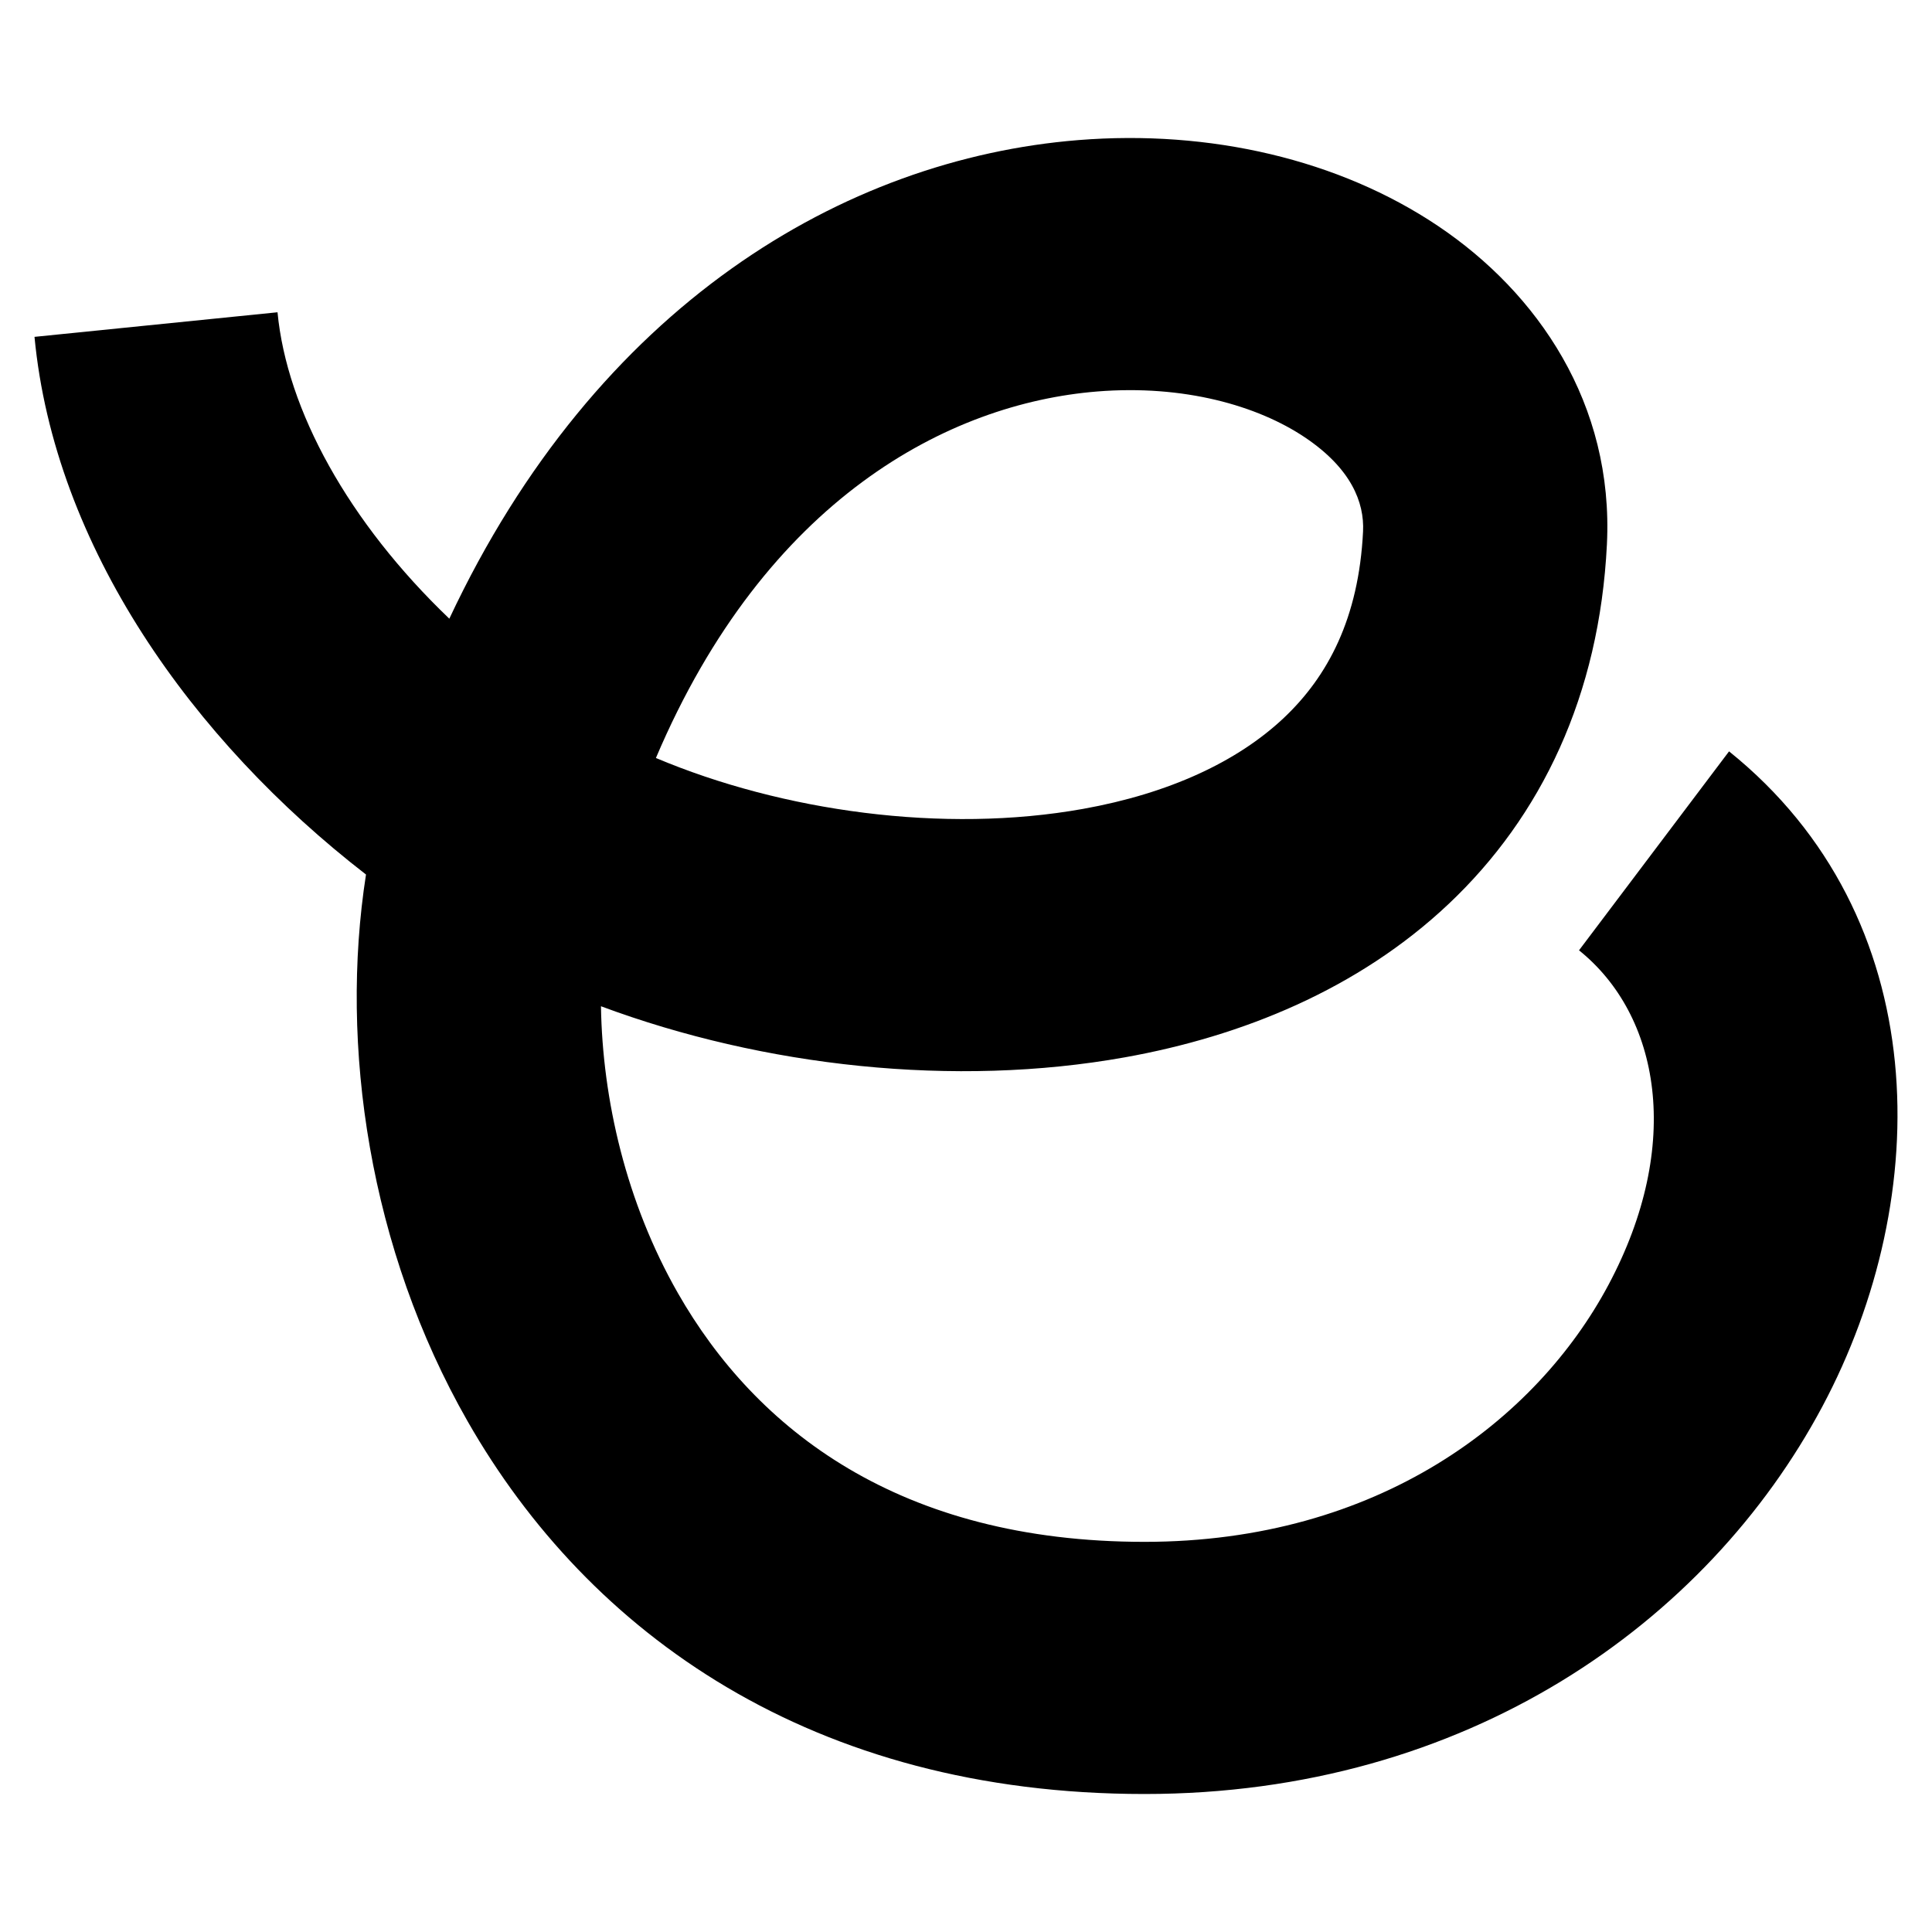<svg width="84" height="84" viewBox="0 0 84 84" fill="none" xmlns="http://www.w3.org/2000/svg">
<path d="M46.88 6.091C52.613 5.629 58.222 6.939 62.518 9.822C66.861 12.736 70.168 17.557 69.866 23.668C69.541 30.23 67.016 35.499 62.978 39.308C59.05 43.013 54 45.059 48.906 45.971C41.512 47.296 33.202 46.384 26.129 43.75C26.194 47.799 27.223 52.281 29.475 56.224C32.858 62.144 39.098 67.037 49.762 67.037C59.93 67.037 66.798 61.74 69.932 55.866C73.195 49.751 72.162 44.139 68.653 41.318L75.176 32.668C84.121 39.861 84.11 52.012 79.231 61.156C74.224 70.541 63.787 78 49.762 78C35.312 78 25.608 71.031 20.331 61.795C16.056 54.312 14.752 45.461 15.913 38.023C8.352 32.175 2.364 23.743 1.5 14.646L12.066 13.577C12.47 17.83 15.161 22.716 19.536 26.899C25.934 13.267 36.702 6.91 46.88 6.091ZM56.733 19.015C54.676 17.635 51.467 16.718 47.705 17.021C41.272 17.539 33.309 21.674 28.518 32.956C34.006 35.272 41.021 36.257 47.09 35.169C50.819 34.501 53.796 33.121 55.818 31.214C57.73 29.409 59.077 26.878 59.263 23.109C59.325 21.84 58.744 20.364 56.733 19.015Z" fill="black"/>
</svg>
